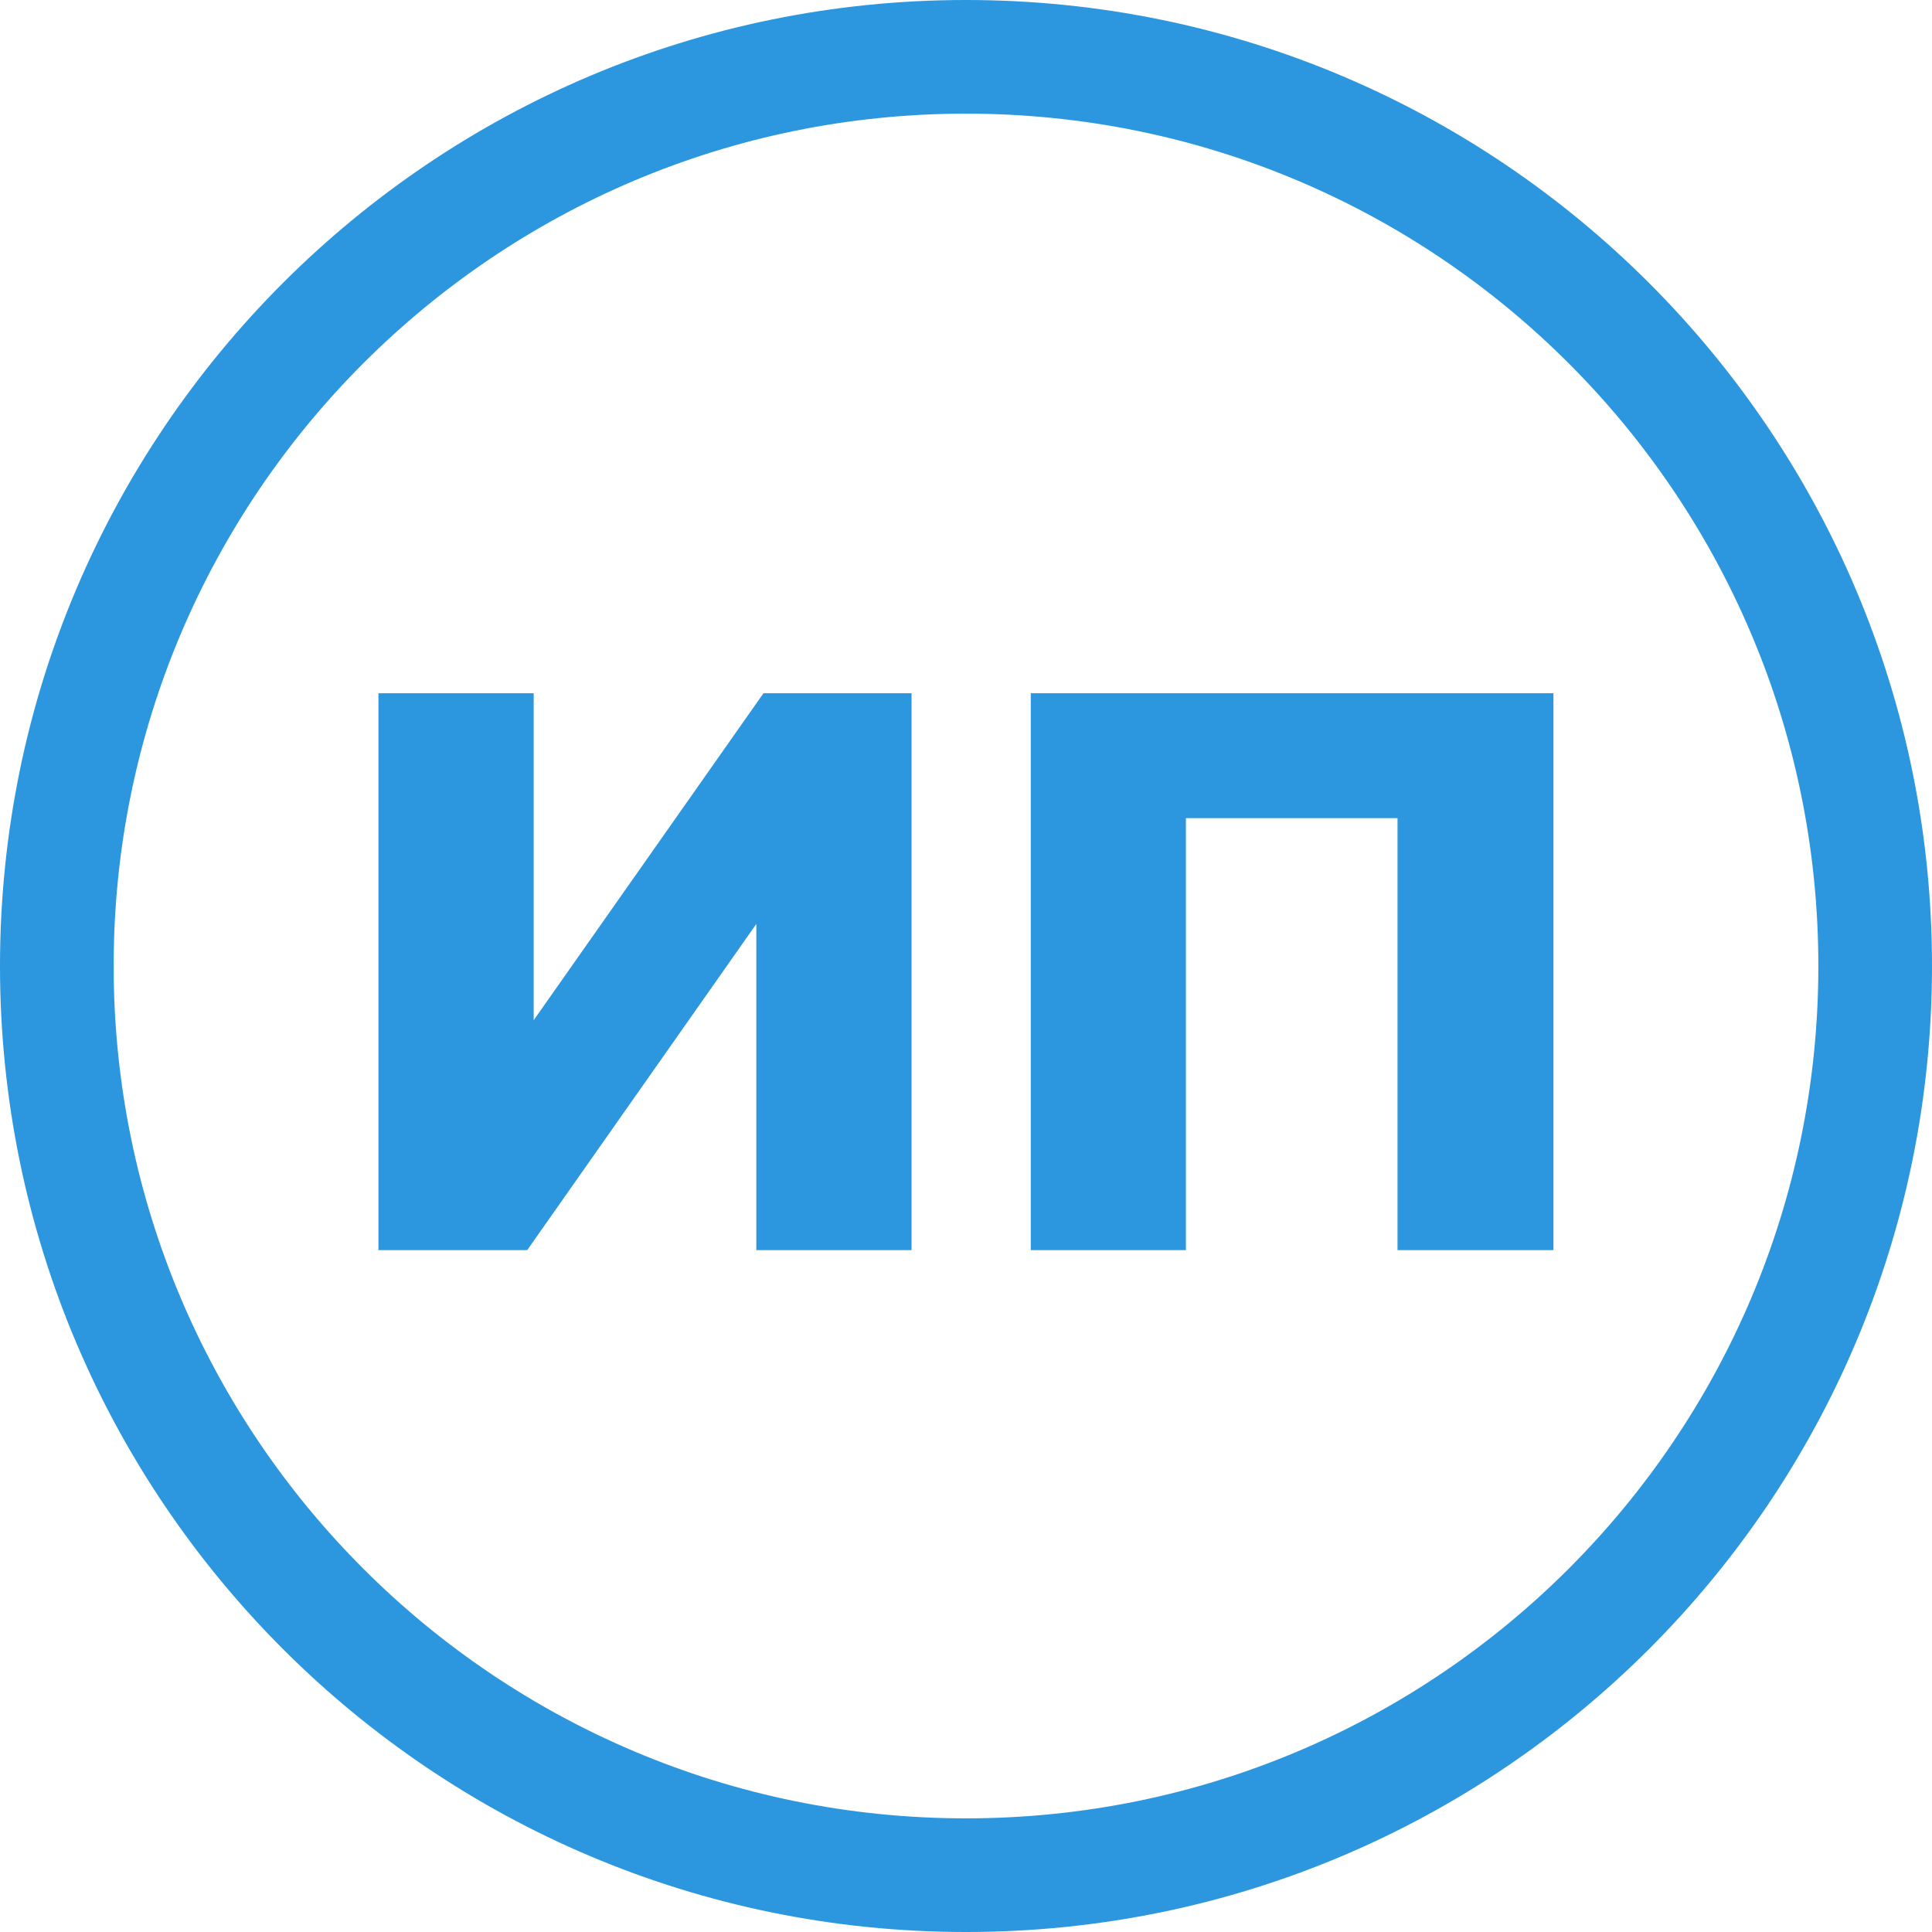 <?xml version="1.0" encoding="UTF-8"?>
<svg width="17px" height="17px" viewBox="0 0 17 17" version="1.1" xmlns="http://www.w3.org/2000/svg" xmlns:xlink="http://www.w3.org/1999/xlink">
    <title>D7363051-6B8E-4489-82D0-4C3F5D1E10C8</title>
    <g id="Pay" stroke="none" stroke-width="1" fill="none" fill-rule="evenodd">
        <g id="PayCheck_all" transform="translate(-506, -1164)" fill="#2C97DE" fill-rule="nonzero">
            <g id="Group-24" transform="translate(506, 1164)">
                <path d="M8.5,0 C3.806,0 0,3.806 0,8.5 C0,13.194 3.806,17 8.5,17 C13.194,17 17,13.194 17,8.5 C17,3.806 13.194,0 8.5,0 Z M8.5,1 C12.642,1 16,4.358 16,8.5 C16,12.642 12.642,16 8.5,16 C4.358,16 1,12.642 1,8.5 C1,4.358 4.358,1 8.5,1 Z" id="Oval-Copy-4"></path>
                <path d="M4.639,11 L6.655,8.13 L6.655,11 L8.021,11 L8.021,6.1 L6.718,6.1 L4.696,8.977 L4.696,6.1 L3.33,6.1 L3.33,11 L4.639,11 Z M10.435,11 L10.435,7.199 L12.297,7.199 L12.297,11 L13.669,11 L13.669,6.1 L9.07,6.1 L9.07,11 L10.435,11 Z" id="ИП"></path>
            </g>
        </g>
    </g>
</svg>